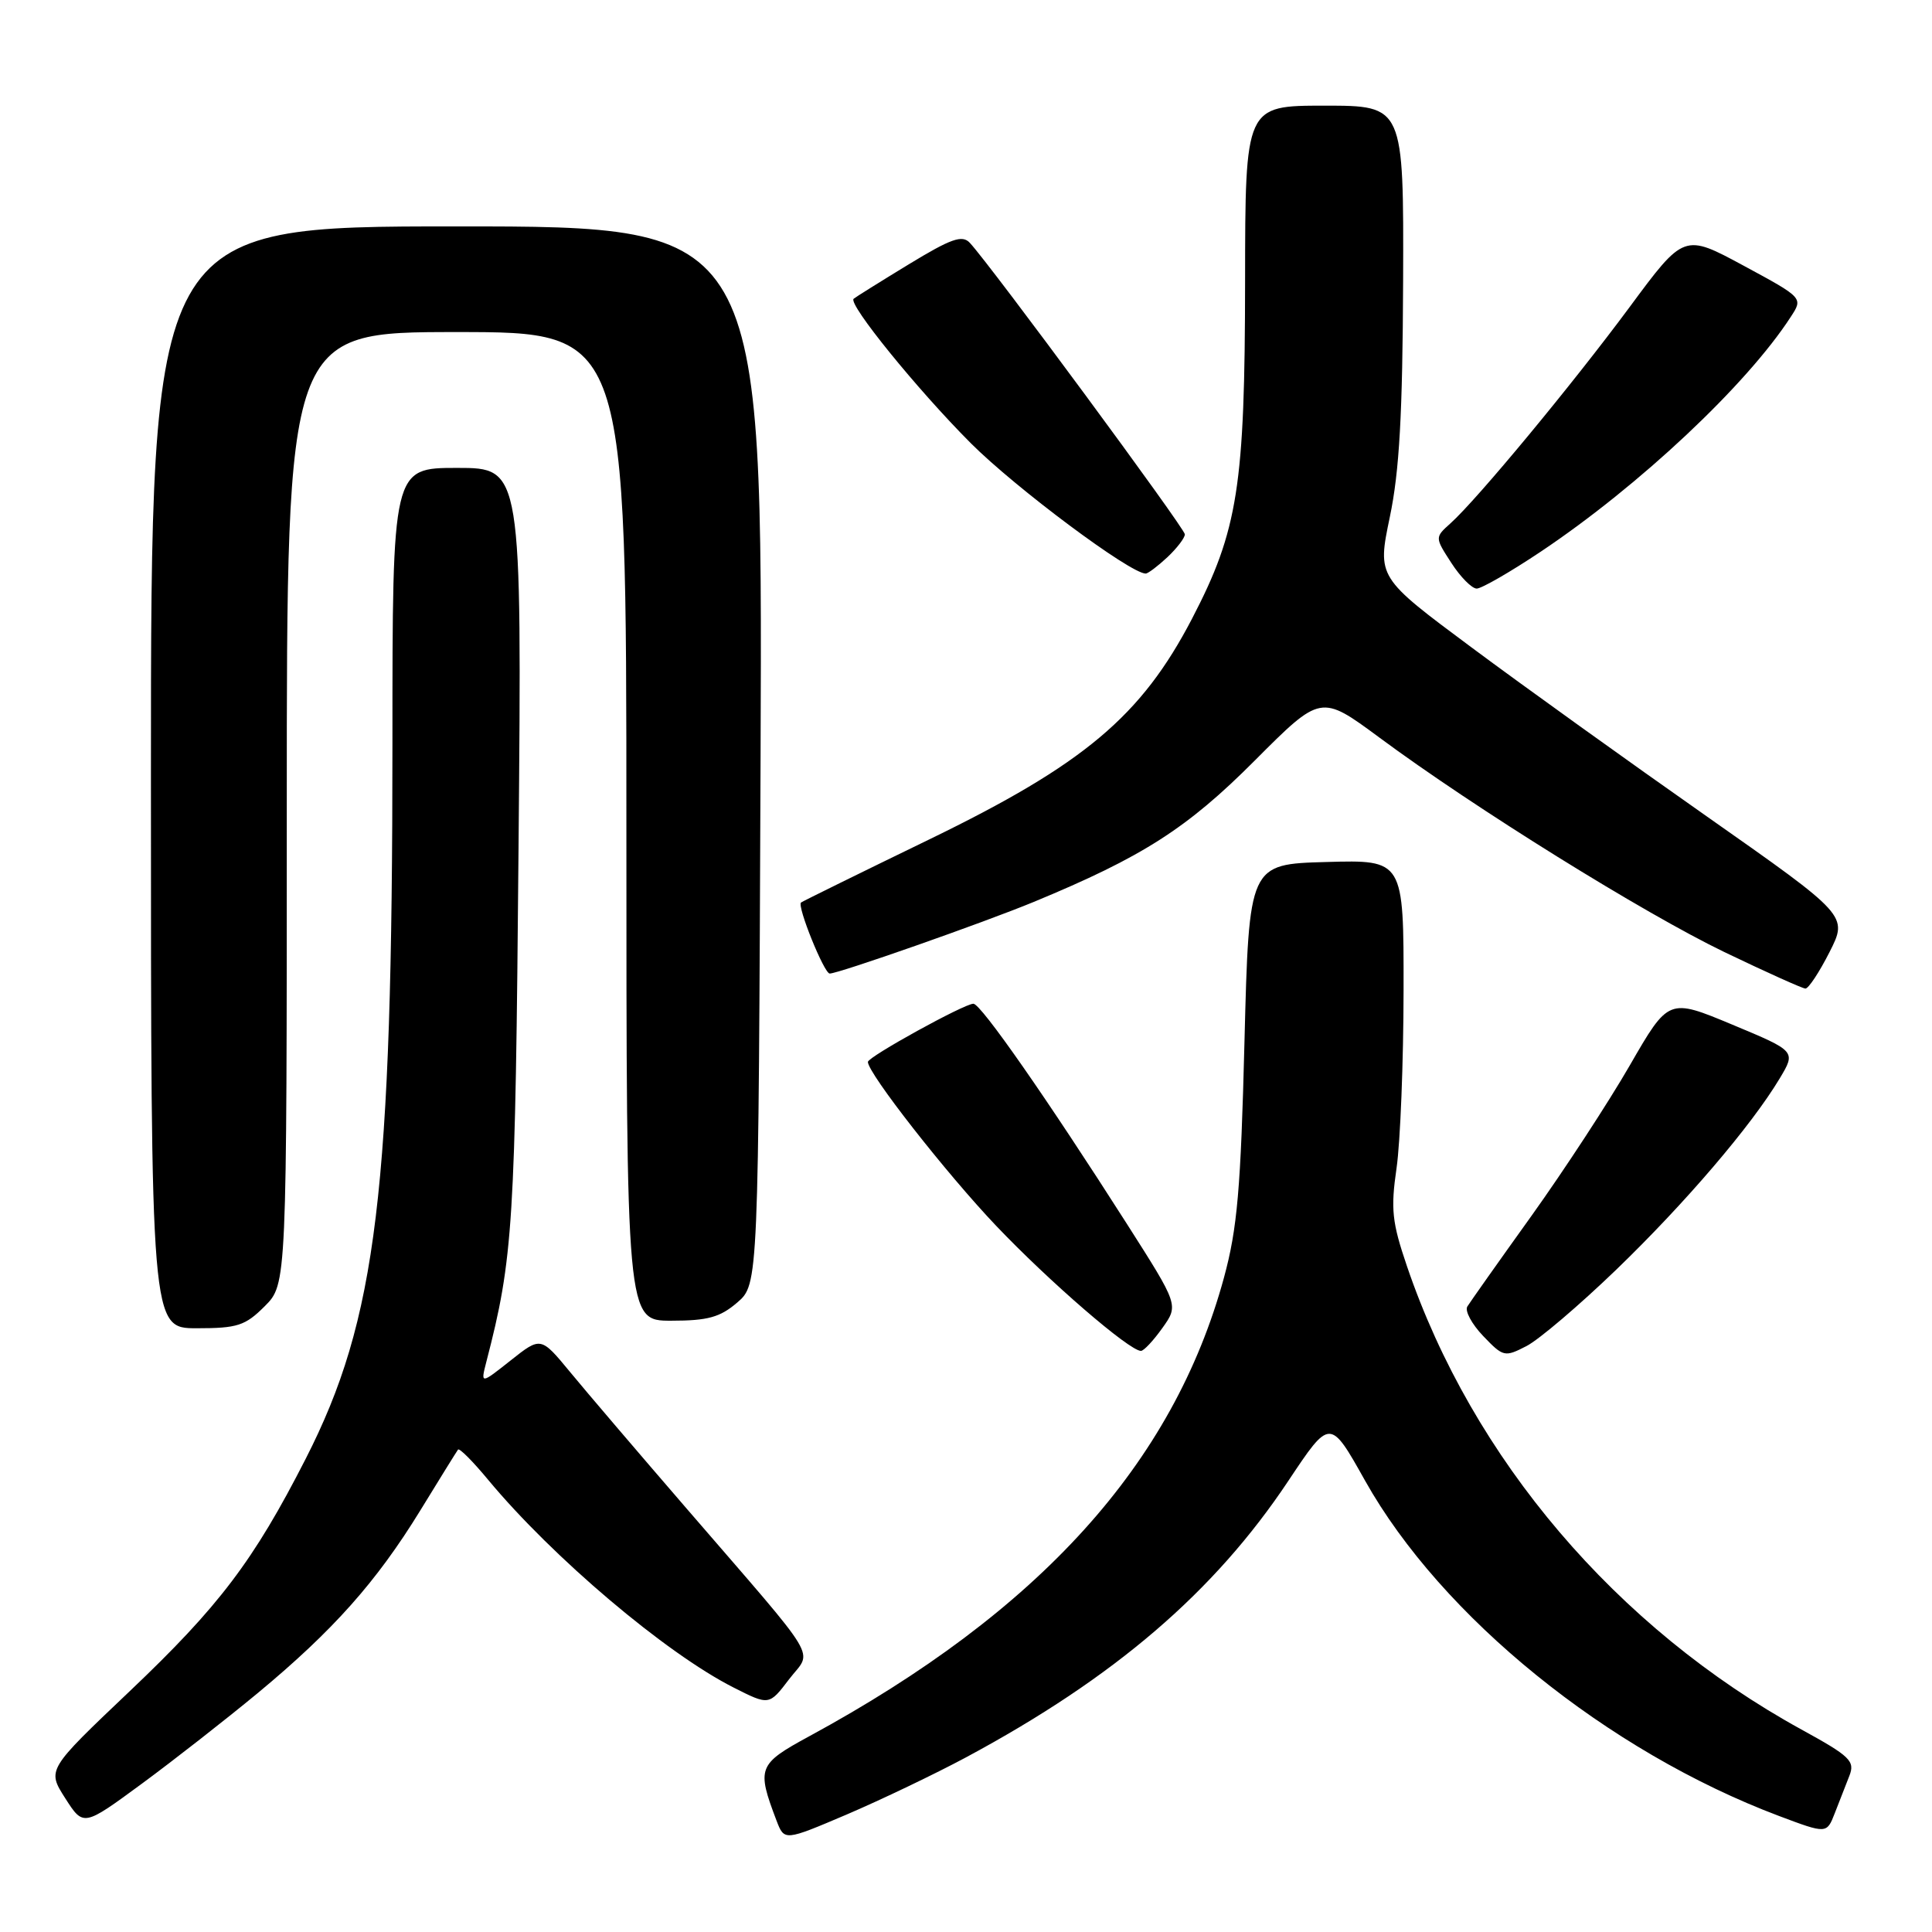 <?xml version="1.0" encoding="UTF-8" standalone="no"?>
<!DOCTYPE svg PUBLIC "-//W3C//DTD SVG 1.1//EN" "http://www.w3.org/Graphics/SVG/1.1/DTD/svg11.dtd" >
<svg xmlns="http://www.w3.org/2000/svg" xmlns:xlink="http://www.w3.org/1999/xlink" version="1.1" viewBox="0 0 256 256">
 <g >
 <path fill="currentColor"
d=" M 128.00 232.86 C 147.70 222.28 160.91 210.95 170.72 196.21 C 176.24 187.92 176.24 187.92 180.87 196.18 C 191.00 214.24 213.01 232.07 235.74 240.63 C 242.05 243.00 242.05 243.00 243.12 240.25 C 243.71 238.74 244.58 236.52 245.05 235.31 C 245.82 233.35 245.17 232.72 238.70 229.17 C 214.20 215.71 195.12 193.31 186.43 167.78 C 184.45 161.97 184.26 160.22 185.05 154.78 C 185.55 151.33 185.97 140.72 185.98 131.22 C 186.00 113.93 186.00 113.93 175.75 114.22 C 165.50 114.50 165.50 114.50 164.90 138.00 C 164.41 157.57 163.95 162.80 162.18 169.30 C 155.46 193.94 137.78 213.49 107.20 230.08 C 100.43 233.76 100.24 234.26 102.89 241.23 C 103.93 243.95 103.93 243.95 112.22 240.42 C 116.77 238.47 123.88 235.07 128.00 232.86 Z  M 34.19 224.31 C 44.14 216.05 49.87 209.62 55.68 200.16 C 58.26 195.94 60.52 192.31 60.69 192.08 C 60.87 191.84 62.66 193.64 64.68 196.08 C 73.23 206.37 88.19 219.04 97.19 223.60 C 101.91 225.99 101.91 225.99 104.55 222.52 C 107.65 218.46 109.12 220.91 90.96 199.87 C 84.61 192.52 77.67 184.39 75.54 181.80 C 71.66 177.10 71.66 177.10 67.67 180.26 C 63.68 183.42 63.68 183.42 64.44 180.46 C 68.01 166.69 68.28 162.31 68.71 112.25 C 69.15 62.00 69.15 62.00 60.57 62.00 C 52.00 62.00 52.00 62.00 52.00 98.42 C 52.00 157.83 49.94 174.81 40.51 193.29 C 33.60 206.82 29.04 212.84 17.17 224.11 C 6.23 234.50 6.23 234.50 8.64 238.27 C 11.05 242.04 11.05 242.04 18.78 236.36 C 23.02 233.24 29.96 227.81 34.19 224.31 Z  M 214.15 168.25 C 223.30 159.42 232.03 149.21 235.82 142.90 C 237.98 139.29 237.98 139.29 229.54 135.77 C 221.10 132.25 221.10 132.25 215.95 141.18 C 213.12 146.09 207.26 155.05 202.94 161.09 C 198.61 167.13 194.78 172.55 194.43 173.12 C 194.07 173.69 195.02 175.45 196.53 177.03 C 199.19 179.81 199.38 179.85 202.27 178.36 C 203.92 177.51 209.26 172.96 214.15 168.25 Z  M 154.02 175.97 C 156.18 172.94 156.18 172.94 149.35 162.22 C 138.71 145.54 129.97 133.00 128.98 133.00 C 127.76 133.00 115.00 140.04 115.00 140.71 C 115.00 142.21 125.38 155.47 131.98 162.41 C 139.03 169.82 149.65 179.00 151.18 179.00 C 151.56 179.00 152.83 177.64 154.02 175.97 Z  M 35.08 173.08 C 38.00 170.15 38.00 170.15 38.00 107.08 C 38.00 44.00 38.00 44.00 60.50 44.00 C 83.00 44.00 83.00 44.00 83.00 109.50 C 83.00 175.00 83.00 175.00 88.94 175.00 C 93.79 175.00 95.41 174.55 97.69 172.59 C 100.50 170.17 100.50 170.17 100.78 100.09 C 101.05 30.00 101.05 30.00 60.53 30.00 C 20.00 30.00 20.00 30.00 20.00 103.00 C 20.00 176.00 20.00 176.00 26.08 176.00 C 31.46 176.00 32.49 175.67 35.08 173.08 Z  M 242.42 126.16 C 244.87 121.32 244.87 121.32 226.19 108.20 C 215.91 100.99 201.87 90.91 194.99 85.79 C 182.49 76.50 182.49 76.50 184.16 68.50 C 185.43 62.44 185.85 54.85 185.92 37.25 C 186.00 14.00 186.00 14.00 175.50 14.00 C 165.00 14.00 165.00 14.00 164.98 37.25 C 164.96 64.42 164.04 70.27 157.96 81.96 C 151.23 94.89 143.66 101.26 123.17 111.21 C 114.00 115.66 106.34 119.43 106.14 119.59 C 105.58 120.04 109.20 129.00 109.94 129.00 C 111.12 129.00 130.30 122.27 137.00 119.50 C 151.38 113.55 157.30 109.77 166.26 100.78 C 175.02 92.00 175.02 92.00 182.76 97.72 C 195.43 107.10 217.80 121.00 228.50 126.16 C 234.00 128.80 238.83 130.98 239.23 130.99 C 239.64 130.99 241.07 128.82 242.42 126.16 Z  M 204.17 73.09 C 217.23 64.35 231.44 51.01 237.29 41.98 C 238.93 39.47 238.93 39.47 231.03 35.20 C 223.14 30.94 223.14 30.94 215.91 40.72 C 208.31 50.98 195.71 66.20 192.19 69.35 C 190.12 71.21 190.12 71.21 192.31 74.59 C 193.51 76.45 195.02 77.98 195.67 77.99 C 196.31 77.99 200.13 75.79 204.17 73.09 Z  M 154.69 73.83 C 155.96 72.63 157.00 71.27 157.00 70.80 C 157.00 70.02 131.34 35.23 128.51 32.18 C 127.50 31.09 126.04 31.60 120.39 35.04 C 116.60 37.35 113.32 39.40 113.11 39.59 C 112.35 40.29 121.54 51.61 128.63 58.72 C 134.60 64.69 149.76 76.00 151.81 76.00 C 152.12 76.00 153.41 75.02 154.69 73.83 Z "/>
</g>
</svg>